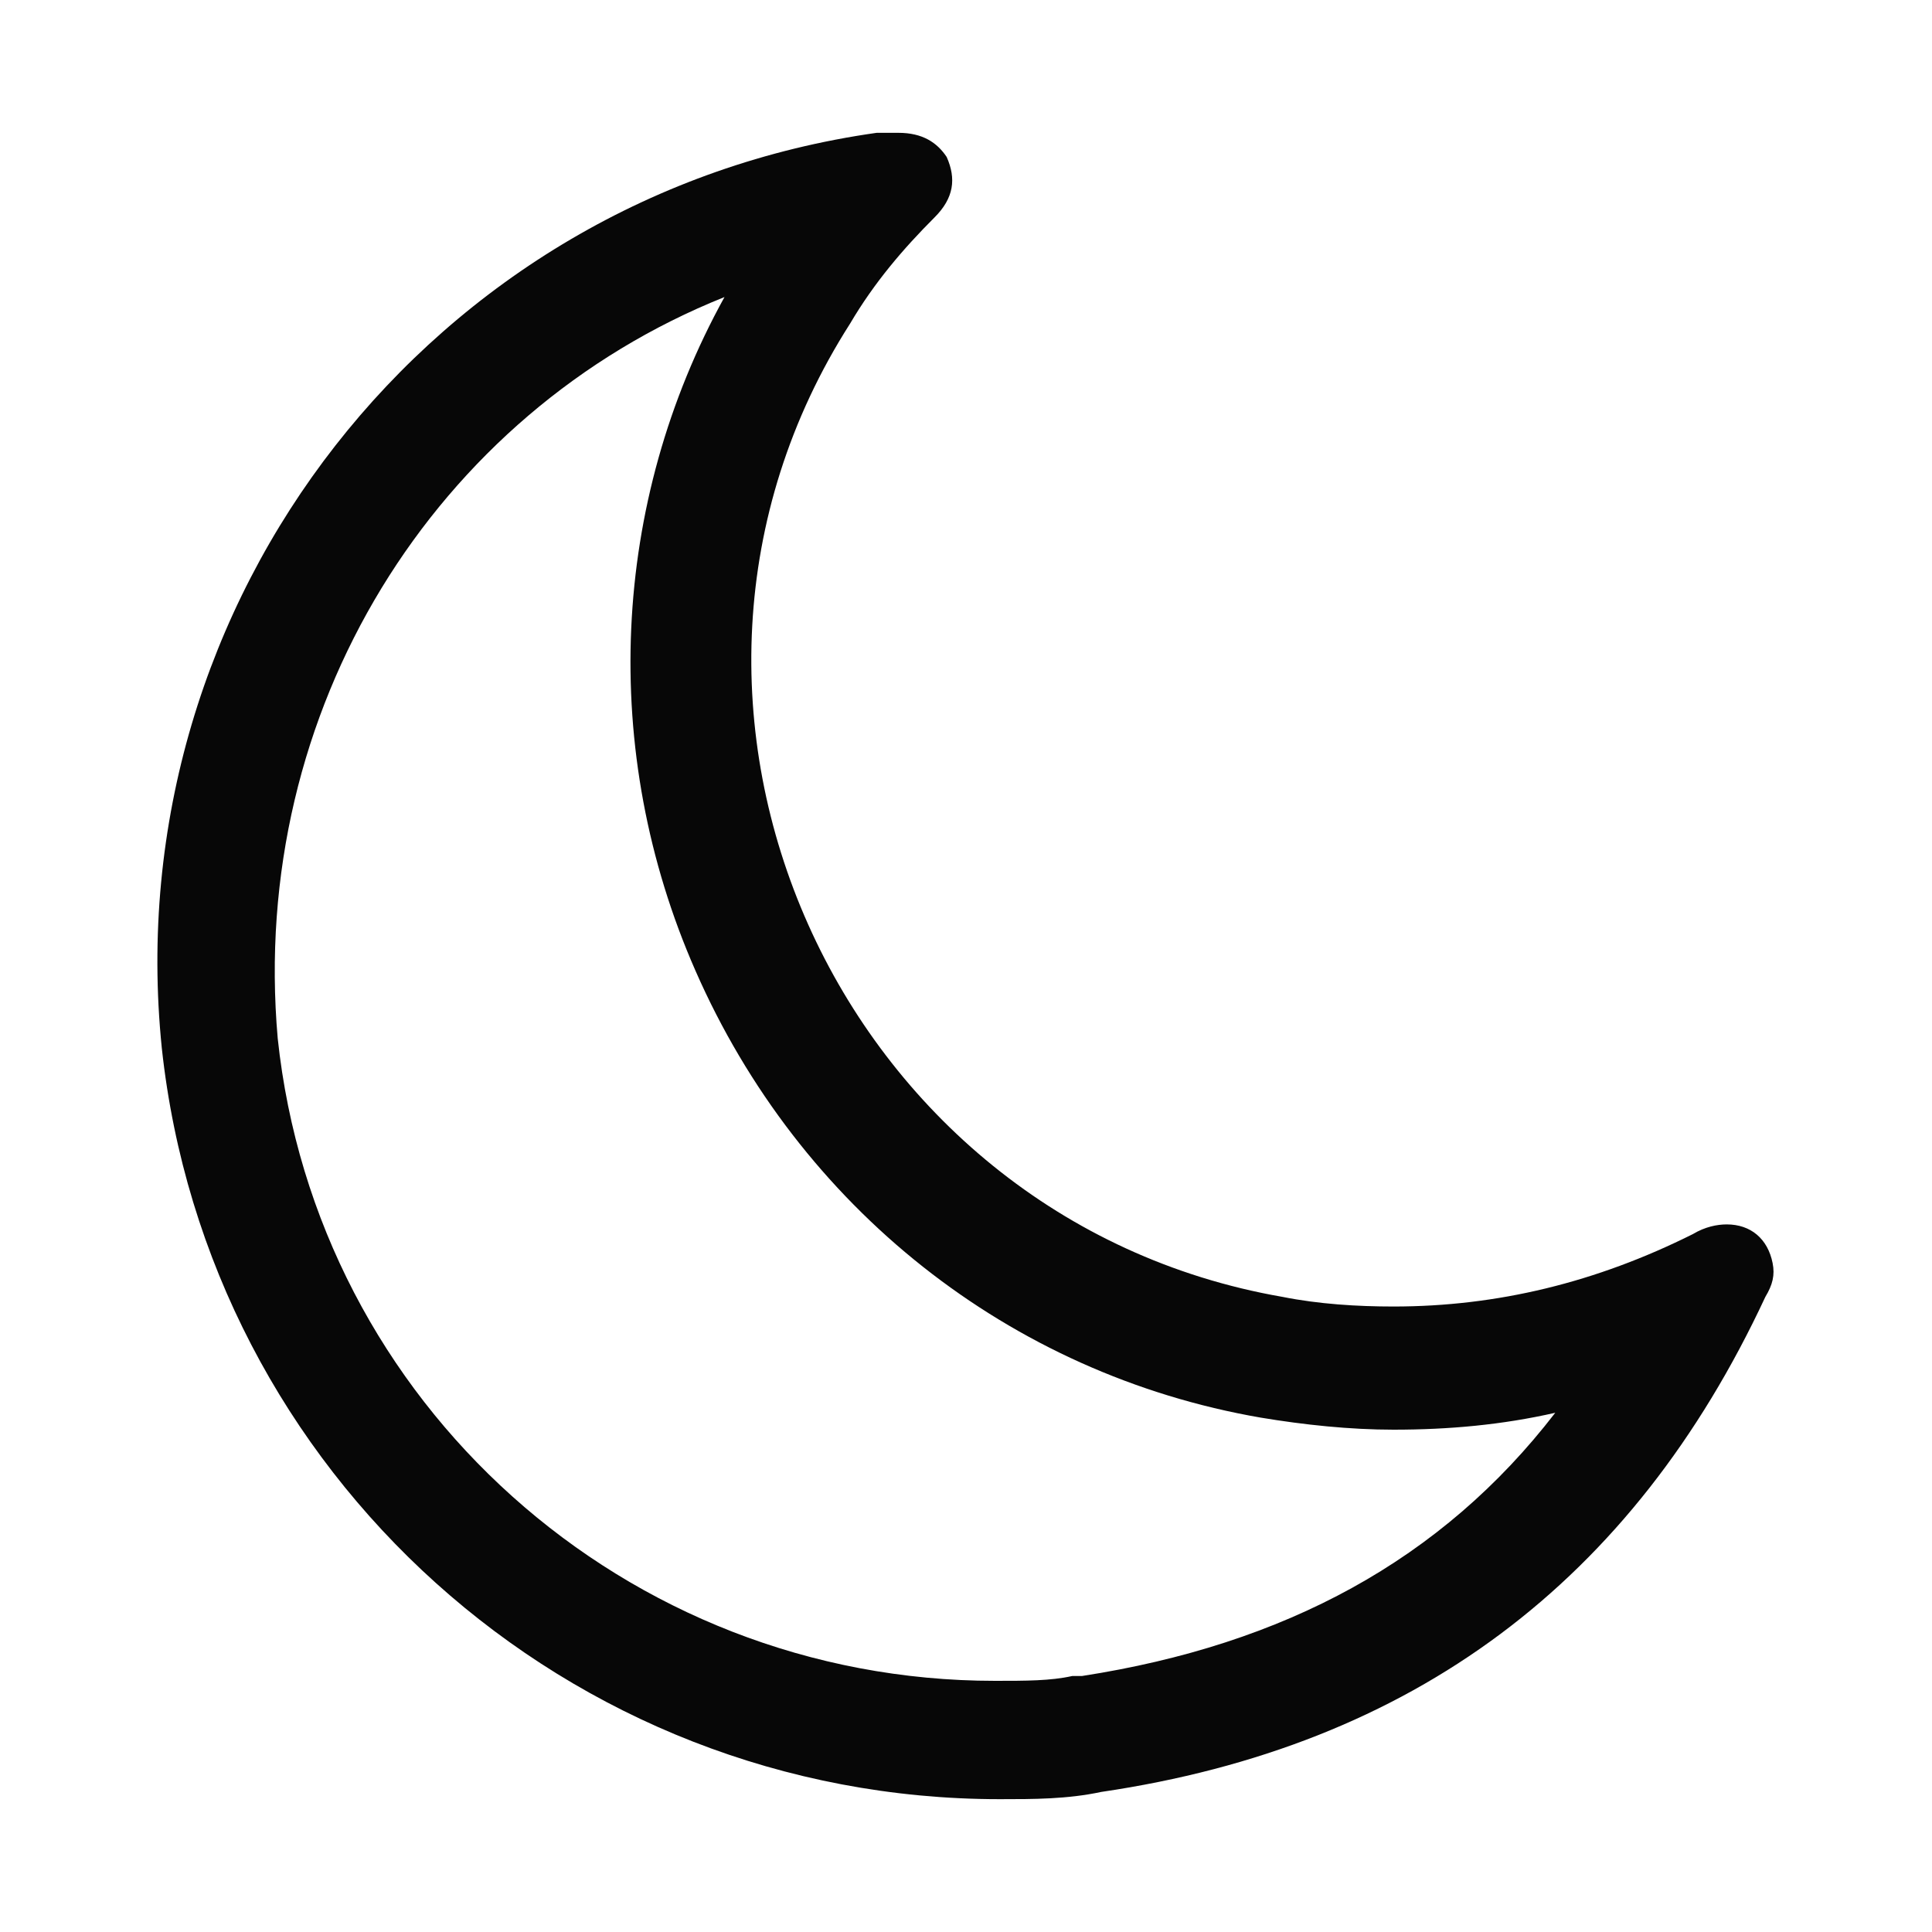 <?xml version="1.0" encoding="utf-8"?>
<!-- Generator: Adobe Illustrator 25.2.0, SVG Export Plug-In . SVG Version: 6.00 Build 0)  -->
<svg version="1.1" id="Layer_1" xmlns="http://www.w3.org/2000/svg" xmlns:xlink="http://www.w3.org/1999/xlink" x="0px" y="0px"
	 viewBox="0 0 80 80" style="enable-background:new 0 0 80 80;" xml:space="preserve">
<style type="text/css">
	.st0{fill:#070707;}
</style>
<g>
	<path class="st0" d="M30,12.3c-4.7,8.5-5.2,18.8-1.2,27.9c4.3,9.8,13,16.7,23.4,18.5c1.8,0.3,3.7,0.5,5.5,0.5
		c2.3,0,4.5-0.2,6.7-0.7c-4.7,6.1-11.2,9.6-19.6,10.9l-0.2,0l-0.2,0c-0.9,0.2-1.9,0.2-3.2,0.2c-15.3,0-28.1-11.5-29.7-26.6
		C10.3,29.4,18,17.1,30,12.3 M37.2,5.5c-0.1,0-0.2,0-0.4,0c-0.1,0-0.4,0-0.5,0C17.9,8.1,4.8,24.8,6.7,43.4
		C8.6,61,23.5,74.5,41.4,74.5c1.4,0,2.8,0,4.2-0.3c12.9-1.9,22-8.7,27.5-20.5c0.3-0.5,0.4-0.9,0.3-1.4c-0.2-1-0.9-1.6-1.9-1.6
		c-0.4,0-0.9,0.1-1.4,0.4c-4,2-8.1,3-12.4,3c-1.5,0-3.1-0.1-4.6-0.4c-18.4-3.2-28-24.5-17.9-40.3c1-1.7,2.2-3.1,3.5-4.4
		c0.8-0.8,0.9-1.6,0.5-2.5C38.8,5.9,38.2,5.5,37.2,5.5L37.2,5.5z"/>
</g>
</svg>
